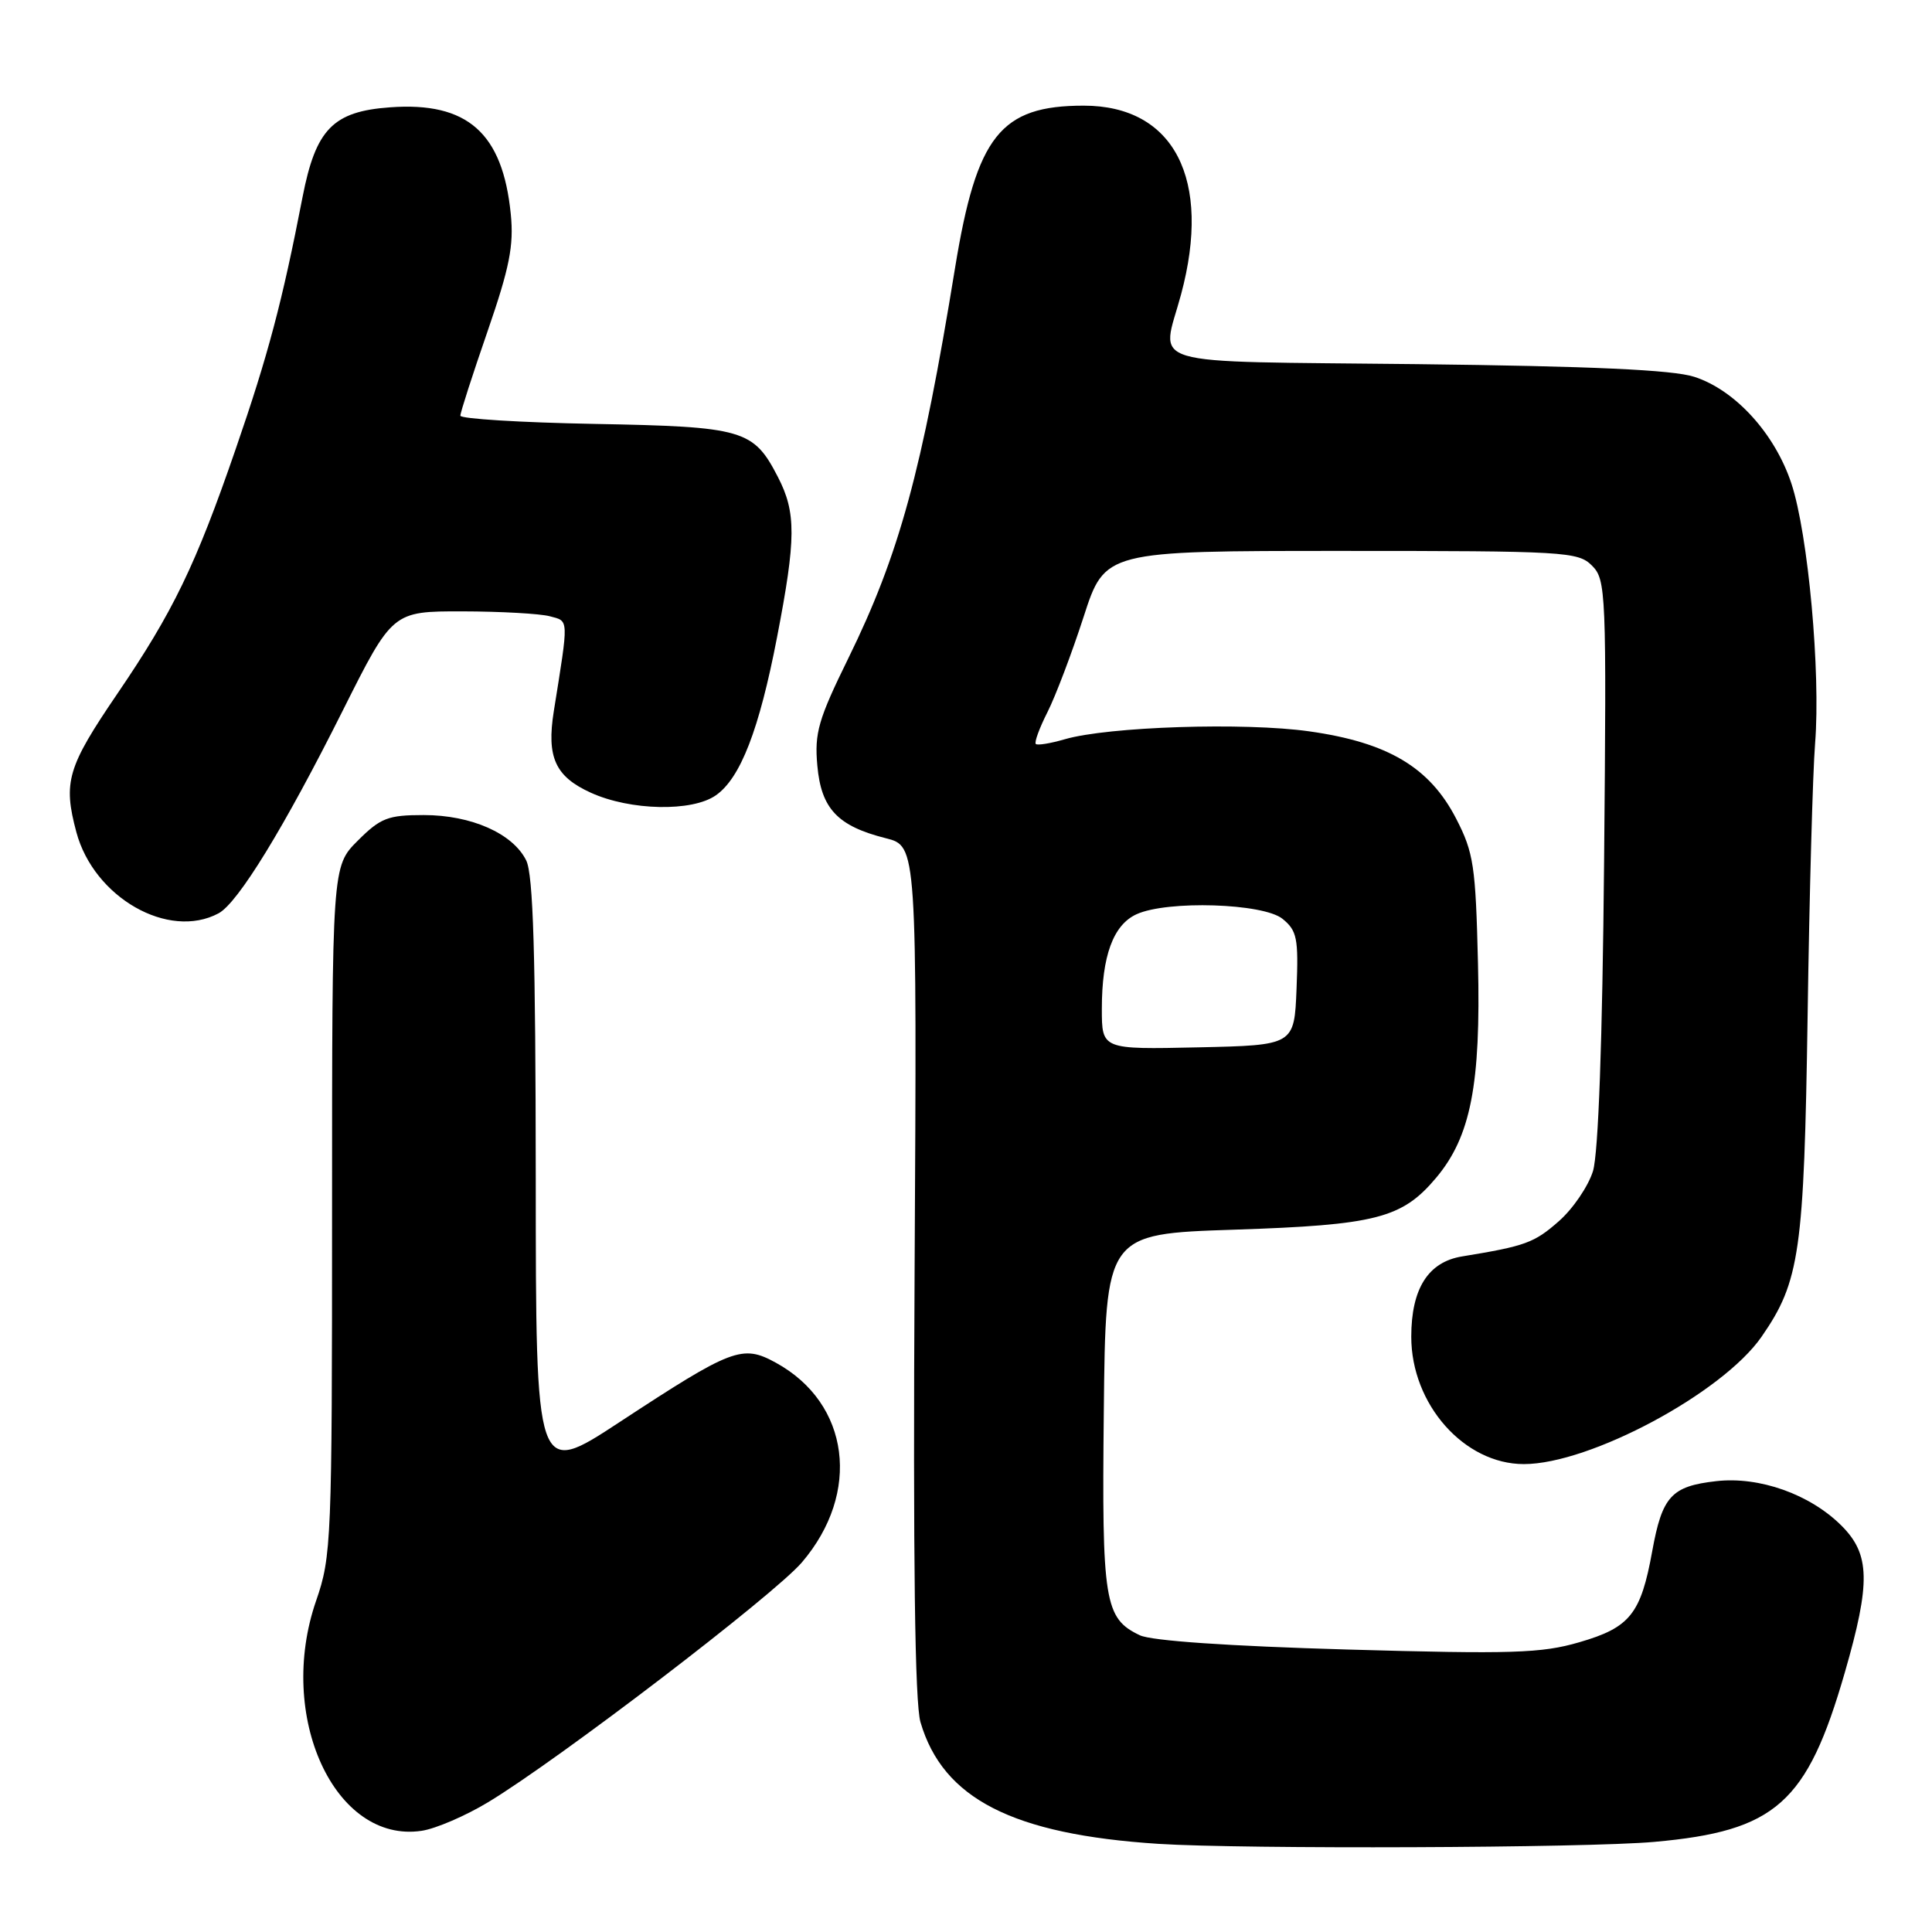 <?xml version="1.0" encoding="UTF-8" standalone="no"?>
<!DOCTYPE svg PUBLIC "-//W3C//DTD SVG 1.1//EN" "http://www.w3.org/Graphics/SVG/1.1/DTD/svg11.dtd" >
<svg xmlns="http://www.w3.org/2000/svg" xmlns:xlink="http://www.w3.org/1999/xlink" version="1.1" viewBox="0 0 256 256">
 <g >
 <path fill="currentColor"
d=" M 219.19 244.06 C 235.30 242.62 239.44 238.95 244.44 221.64 C 247.89 209.69 247.81 205.96 244.01 202.16 C 239.84 198.00 233.14 195.61 227.41 196.26 C 221.47 196.93 220.25 198.26 218.93 205.53 C 217.42 213.87 215.99 215.66 209.25 217.61 C 204.25 219.07 200.31 219.19 178.51 218.57 C 162.83 218.12 152.58 217.42 151.03 216.68 C 146.34 214.44 145.99 212.27 146.26 187.00 C 146.50 163.50 146.50 163.50 163.50 162.94 C 182.33 162.32 185.77 161.44 190.29 156.07 C 194.88 150.61 196.23 143.72 195.84 127.65 C 195.53 114.74 195.27 112.98 192.95 108.48 C 189.44 101.67 183.91 98.38 173.50 96.91 C 164.93 95.69 146.81 96.28 141.07 97.96 C 139.18 98.51 137.46 98.79 137.25 98.58 C 137.03 98.37 137.73 96.46 138.80 94.35 C 139.87 92.23 142.02 86.56 143.58 81.75 C 146.41 73.00 146.41 73.00 177.71 73.00 C 207.37 73.00 209.10 73.10 210.94 74.94 C 212.81 76.81 212.88 78.33 212.55 114.19 C 212.33 138.01 211.79 152.83 211.08 155.17 C 210.46 157.18 208.42 160.18 206.55 161.82 C 203.29 164.69 202.13 165.11 193.75 166.48 C 189.24 167.21 187.00 170.75 187.00 177.13 C 187.00 186.08 194.01 194.00 201.92 194.00 C 210.67 194.00 228.25 184.58 233.42 177.12 C 238.49 169.80 239.05 165.88 239.52 134.50 C 239.75 118.55 240.20 102.35 240.51 98.50 C 241.26 89.11 239.59 70.77 237.37 64.07 C 235.19 57.47 229.93 51.68 224.50 49.93 C 221.67 49.01 210.93 48.52 187.75 48.25 C 150.69 47.83 153.88 48.77 156.50 39.00 C 160.60 23.74 155.57 14.00 143.60 14.00 C 132.56 14.00 129.41 17.98 126.55 35.50 C 122.16 62.47 119.15 73.49 112.40 87.24 C 108.43 95.33 107.91 97.12 108.30 101.44 C 108.81 107.16 110.98 109.46 117.38 111.07 C 121.50 112.11 121.50 112.11 121.19 168.31 C 120.98 206.72 121.22 225.67 121.97 228.20 C 124.94 238.34 134.19 243.07 153.50 244.32 C 164.75 245.04 210.17 244.87 219.19 244.06 Z  M 64.70 238.79 C 74.11 233.10 102.53 211.36 106.24 207.04 C 114.15 197.80 112.61 185.94 102.81 180.57 C 98.36 178.13 97.06 178.62 82.09 188.44 C 71.00 195.72 71.00 195.72 70.99 156.11 C 70.97 126.46 70.66 115.87 69.72 114.00 C 67.94 110.43 62.44 108.00 56.15 108.00 C 51.40 108.00 50.42 108.38 47.40 111.40 C 44.00 114.80 44.00 114.80 44.00 160.40 C 44.00 204.21 43.92 206.23 41.89 212.10 C 36.59 227.40 44.35 244.32 55.88 242.59 C 57.74 242.31 61.71 240.60 64.70 238.79 Z  M 28.96 121.02 C 31.53 119.65 37.67 109.63 45.41 94.17 C 52.01 81.00 52.01 81.00 61.26 81.01 C 66.34 81.02 71.56 81.31 72.86 81.66 C 75.40 82.34 75.38 81.75 73.38 94.25 C 72.41 100.34 73.57 102.90 78.29 105.04 C 83.52 107.42 91.72 107.59 94.86 105.38 C 98.12 103.10 100.60 96.68 102.96 84.45 C 105.49 71.36 105.51 67.91 103.08 63.21 C 99.83 56.91 98.54 56.54 78.75 56.17 C 68.99 55.99 61.00 55.49 61.00 55.08 C 61.00 54.66 62.62 49.63 64.60 43.91 C 67.52 35.45 68.10 32.54 67.68 28.36 C 66.61 17.61 61.94 13.47 51.69 14.22 C 44.13 14.76 41.84 17.11 40.09 26.11 C 37.40 39.98 35.54 47.02 31.23 59.50 C 25.93 74.89 22.93 81.09 15.53 91.95 C 8.92 101.66 8.34 103.62 10.12 110.27 C 12.45 118.93 22.33 124.57 28.96 121.02 Z  M 146.00 133.68 C 146.00 126.66 147.51 122.55 150.60 121.14 C 154.68 119.28 167.39 119.68 169.94 121.75 C 171.86 123.31 172.07 124.32 171.80 131.00 C 171.50 138.50 171.50 138.50 158.75 138.78 C 146.00 139.06 146.00 139.06 146.00 133.68 Z "/>
</g>
</svg>